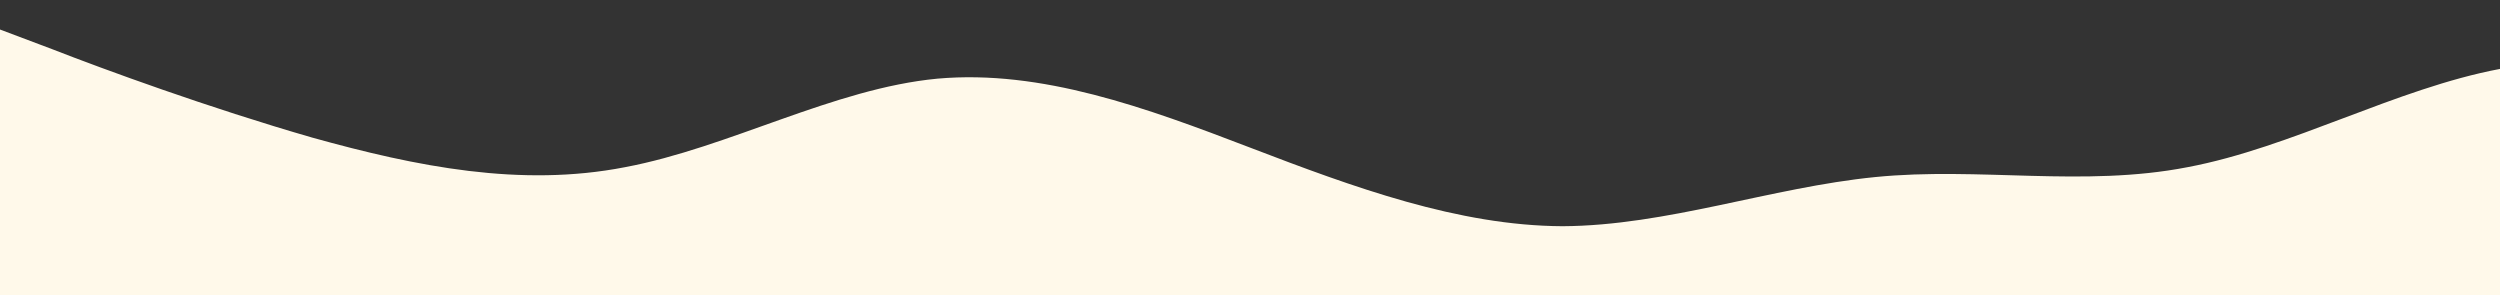 <?xml version="1.0" standalone="no"?>
<svg xmlns:xlink="http://www.w3.org/1999/xlink" id="wave" style="transform:rotate(180deg); transition: 0.3s" viewBox="0 0 1440 170" version="1.1" xmlns="http://www.w3.org/2000/svg"><rect x="0" y="0" width="1440" height="170" fill="#333333" stroke="none"/><defs><linearGradient id="sw-gradient-0" x1="0" x2="0" y1="1" y2="0"><stop stop-color="rgba(255, 249, 234, 1)" offset="0%"/><stop stop-color="rgba(255, 249, 234, 1)" offset="100%"/></linearGradient></defs><path style="transform:translate(0, 0px); opacity:1" fill="url(#sw-gradient-0)" d="M0,17L30,28.3C60,40,120,62,180,79.3C240,96,300,108,360,96.3C420,85,480,51,540,45.3C600,40,660,62,720,85C780,108,840,130,900,130.3C960,130,1020,108,1080,102C1140,96,1200,108,1260,96.3C1320,85,1380,51,1440,39.7C1500,28,1560,40,1620,53.8C1680,68,1740,85,1800,99.2C1860,113,1920,125,1980,110.5C2040,96,2100,57,2160,48.2C2220,40,2280,62,2340,82.2C2400,102,2460,119,2520,121.8C2580,125,2640,113,2700,104.8C2760,96,2820,91,2880,87.8C2940,85,3000,85,3060,70.8C3120,57,3180,28,3240,25.5C3300,23,3360,45,3420,62.3C3480,79,3540,91,3600,85C3660,79,3720,57,3780,59.5C3840,62,3900,91,3960,110.5C4020,130,4080,142,4140,133.2C4200,125,4260,96,4290,82.2L4320,68L4320,170L4290,170C4260,170,4200,170,4140,170C4080,170,4020,170,3960,170C3900,170,3840,170,3780,170C3720,170,3660,170,3600,170C3540,170,3480,170,3420,170C3360,170,3300,170,3240,170C3180,170,3120,170,3060,170C3000,170,2940,170,2880,170C2820,170,2760,170,2700,170C2640,170,2580,170,2520,170C2460,170,2400,170,2340,170C2280,170,2220,170,2160,170C2100,170,2040,170,1980,170C1920,170,1860,170,1800,170C1740,170,1680,170,1620,170C1560,170,1500,170,1440,170C1380,170,1320,170,1260,170C1200,170,1140,170,1080,170C1020,170,960,170,900,170C840,170,780,170,720,170C660,170,600,170,540,170C480,170,420,170,360,170C300,170,240,170,180,170C120,170,60,170,30,170L0,170Z"/></svg>